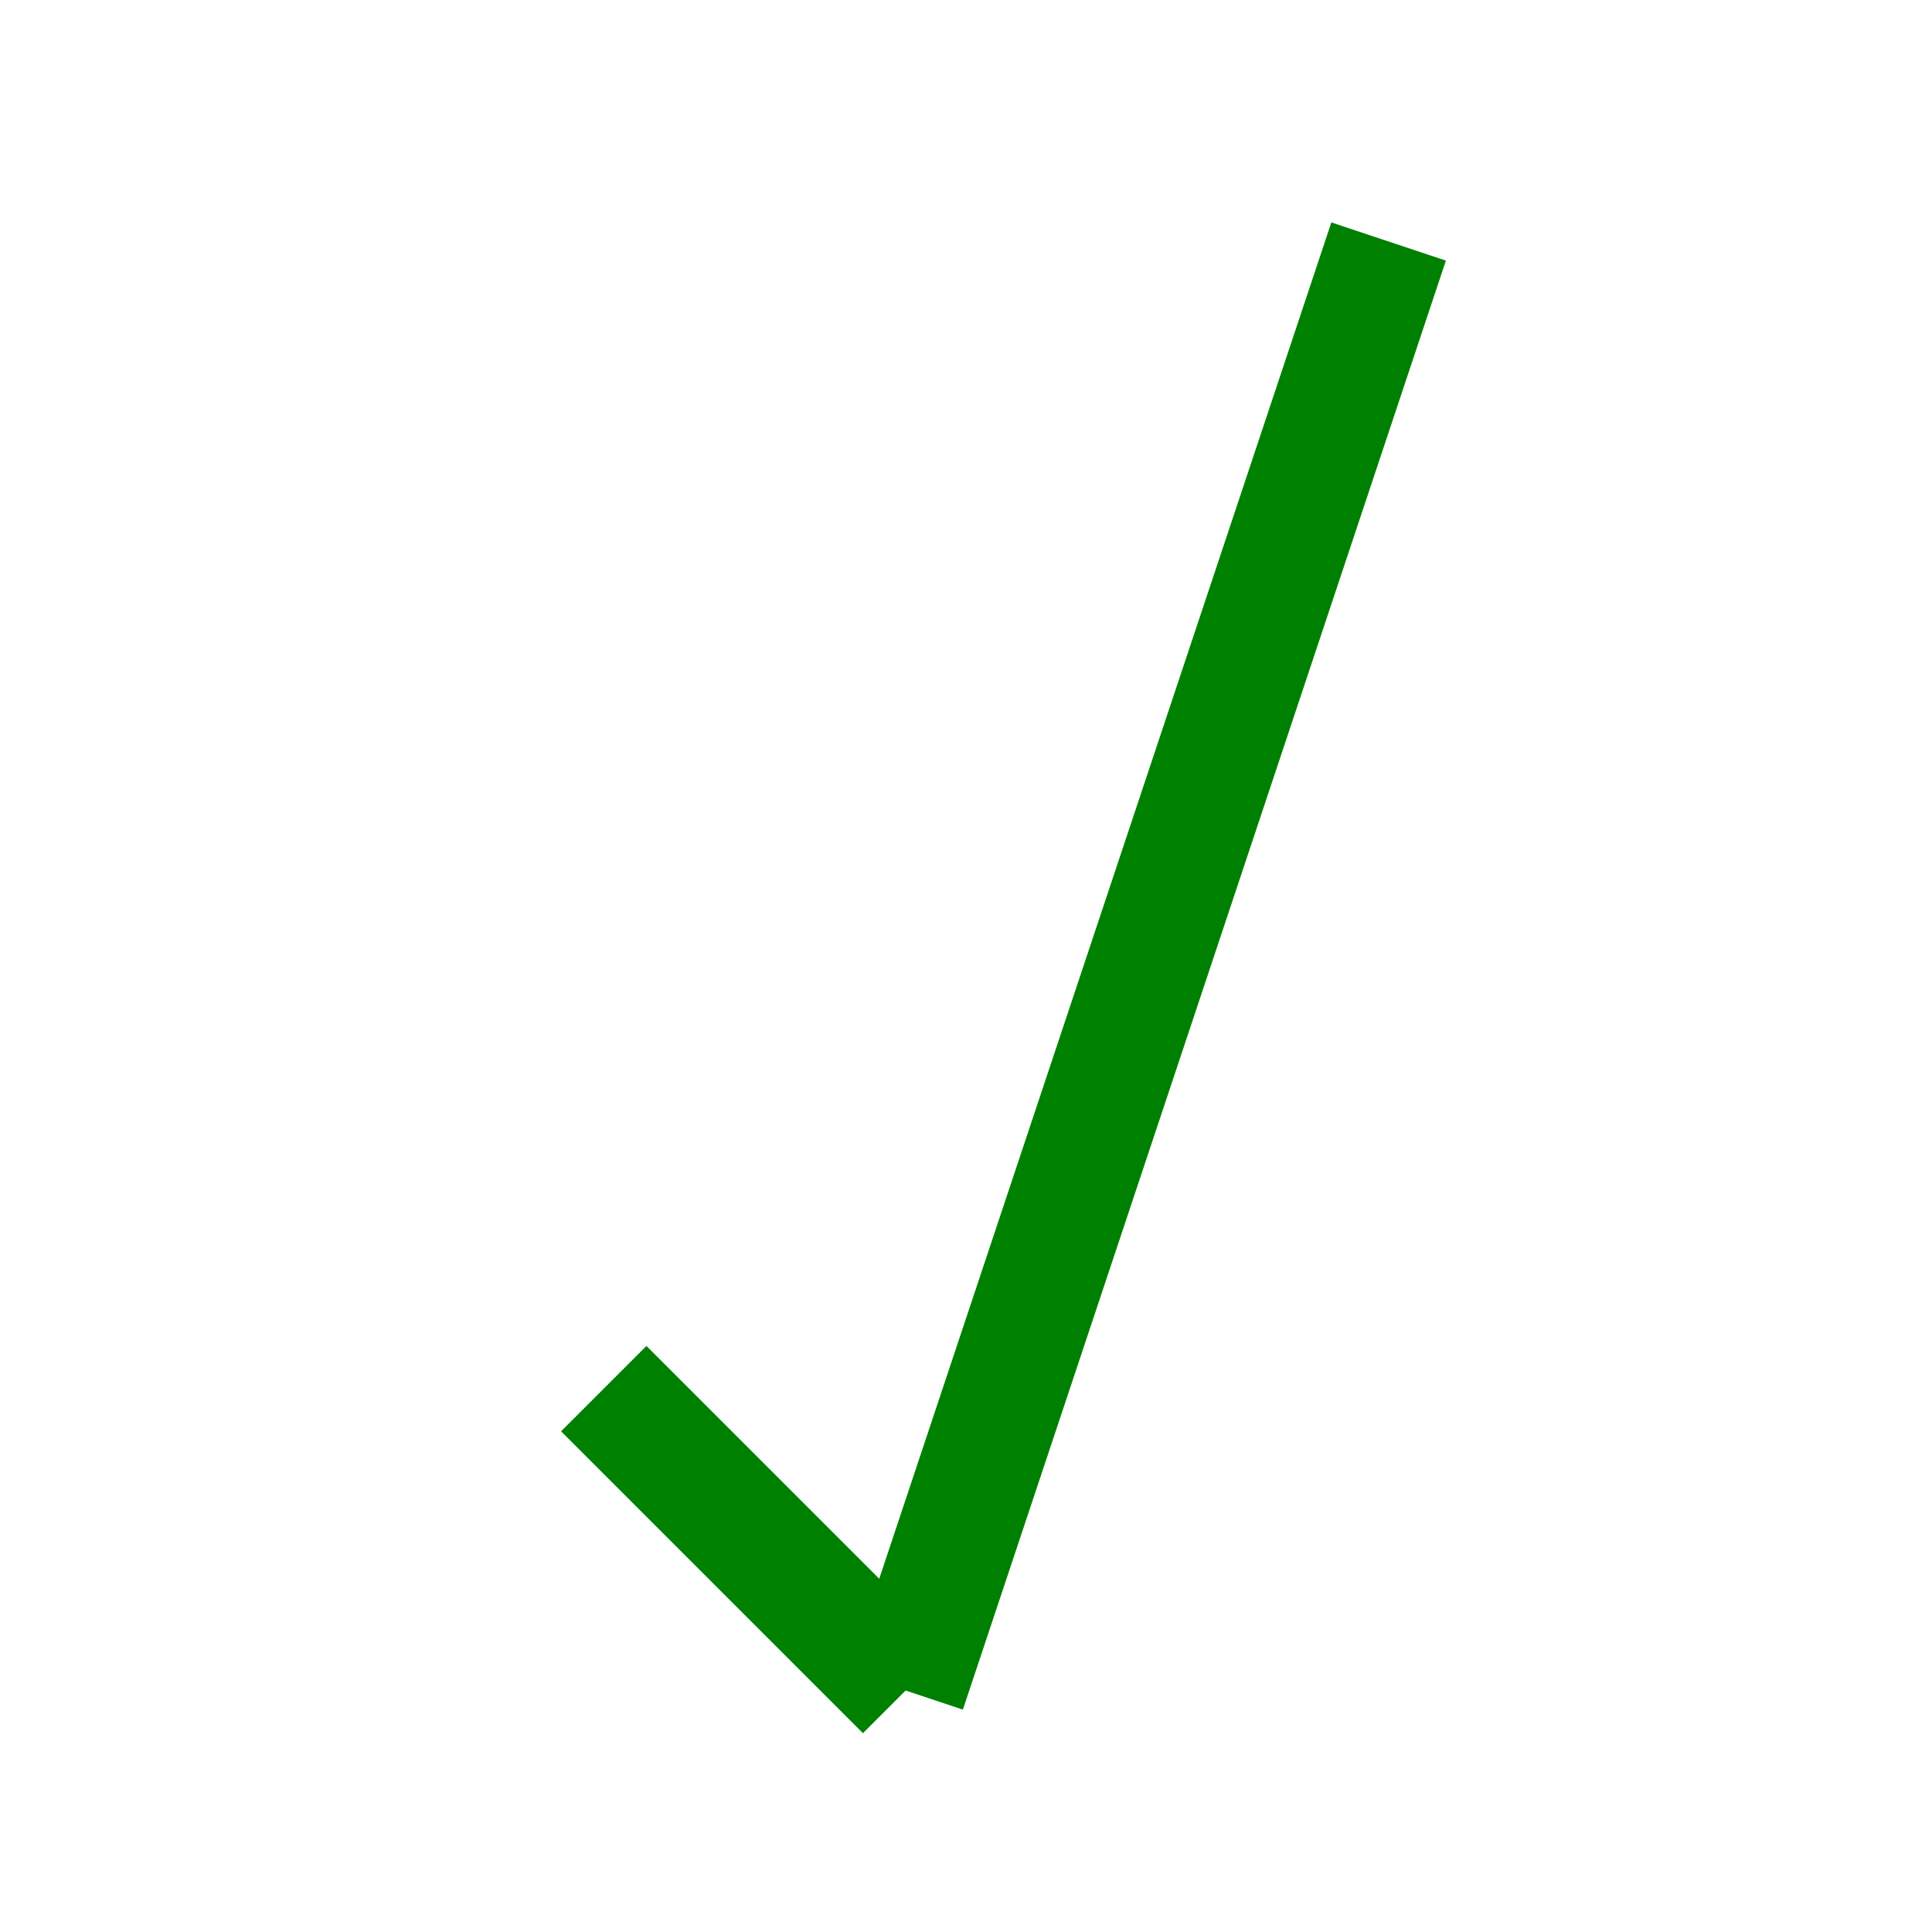 <svg version="1.1"
     baseProfile="full"
     width="32" height="32"
     xmlns="http://www.w3.org/2000/svg">
  <rect width="100%" height="100%" fill="transparent" />
  <line x1="10" y1="23" x2="15" y2="28" stroke-width="2" stroke="green"/>  
  <line x1="15" y1="28" x2="23" y2="4" stroke-width="2" stroke="green"/>  
</svg>